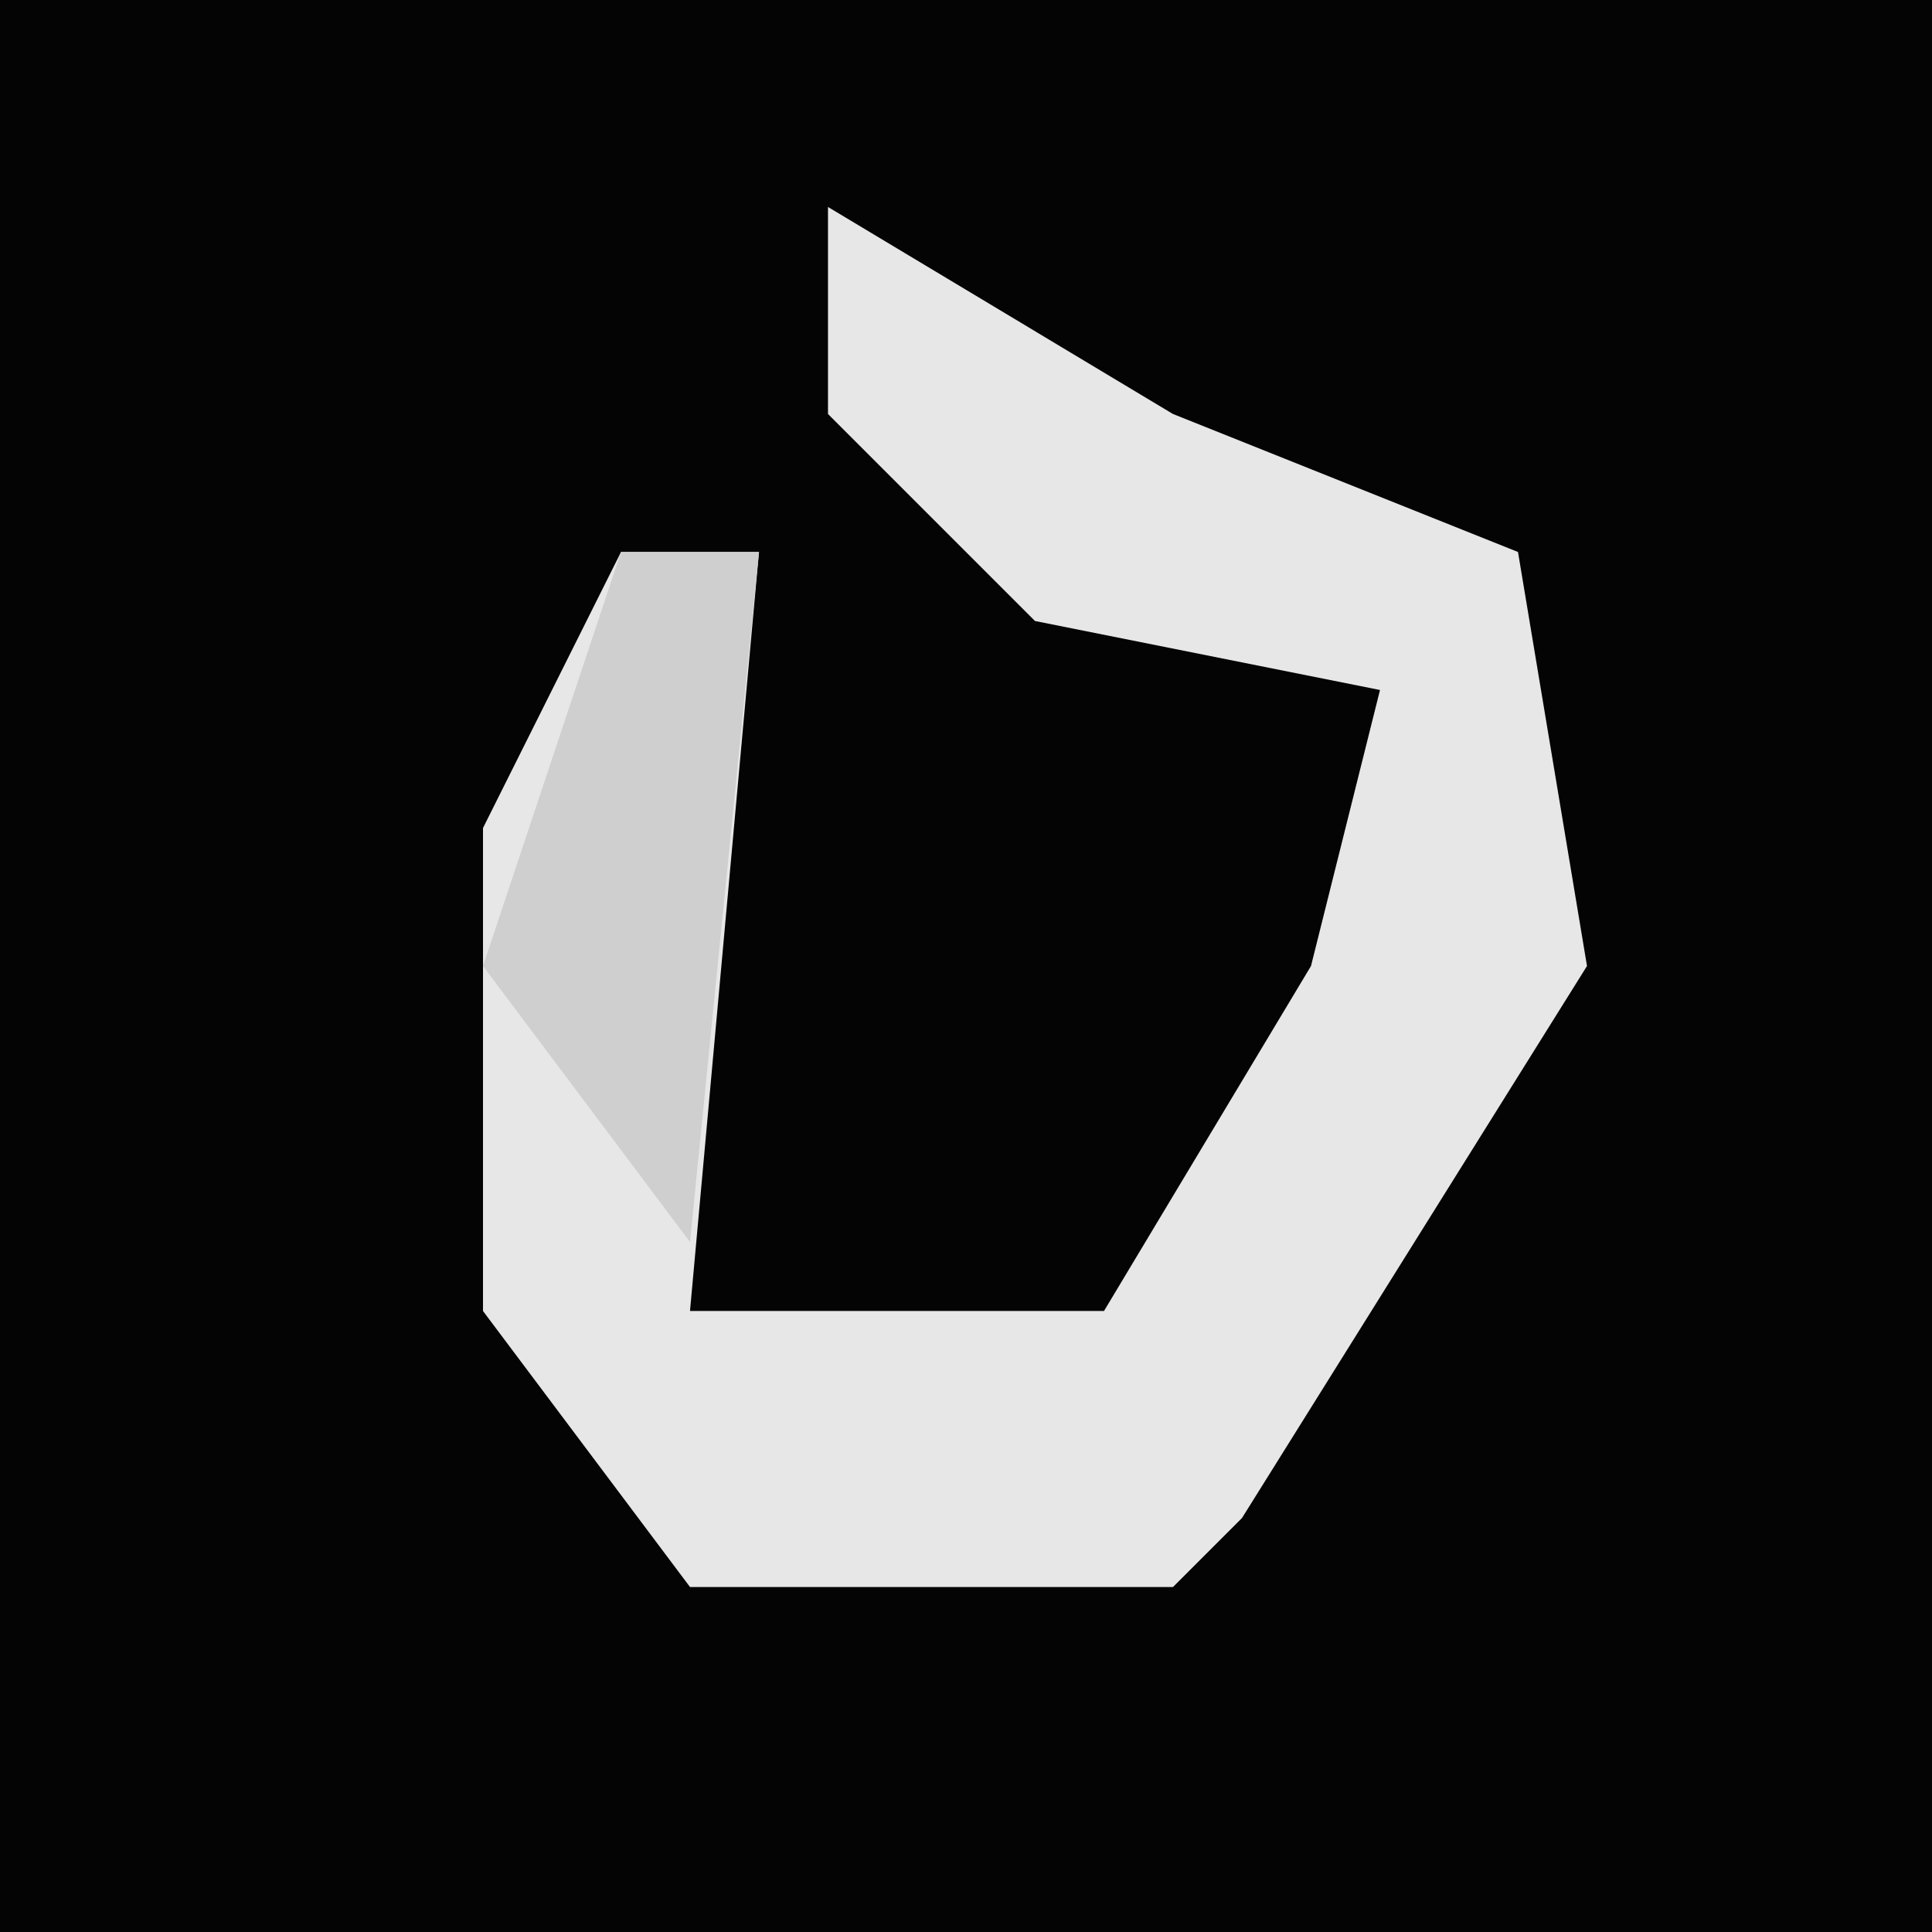 <?xml version="1.0" encoding="UTF-8"?>
<svg version="1.1" xmlns="http://www.w3.org/2000/svg" width="28" height="28">
<path d="M0,0 L28,0 L28,28 L0,28 Z " fill="#040404" transform="translate(0,0)"/>
<path d="M0,0 L5,3 L10,5 L11,11 L6,19 L5,20 L-2,20 L-5,16 L-5,9 L-3,5 L-1,5 L-2,16 L4,16 L7,11 L8,7 L3,6 L0,3 Z " fill="#E7E7E7" transform="translate(12,3)"/>
<path d="M0,0 L2,0 L1,10 L-2,6 Z " fill="#CFCFCF" transform="translate(9,8)"/>
</svg>
